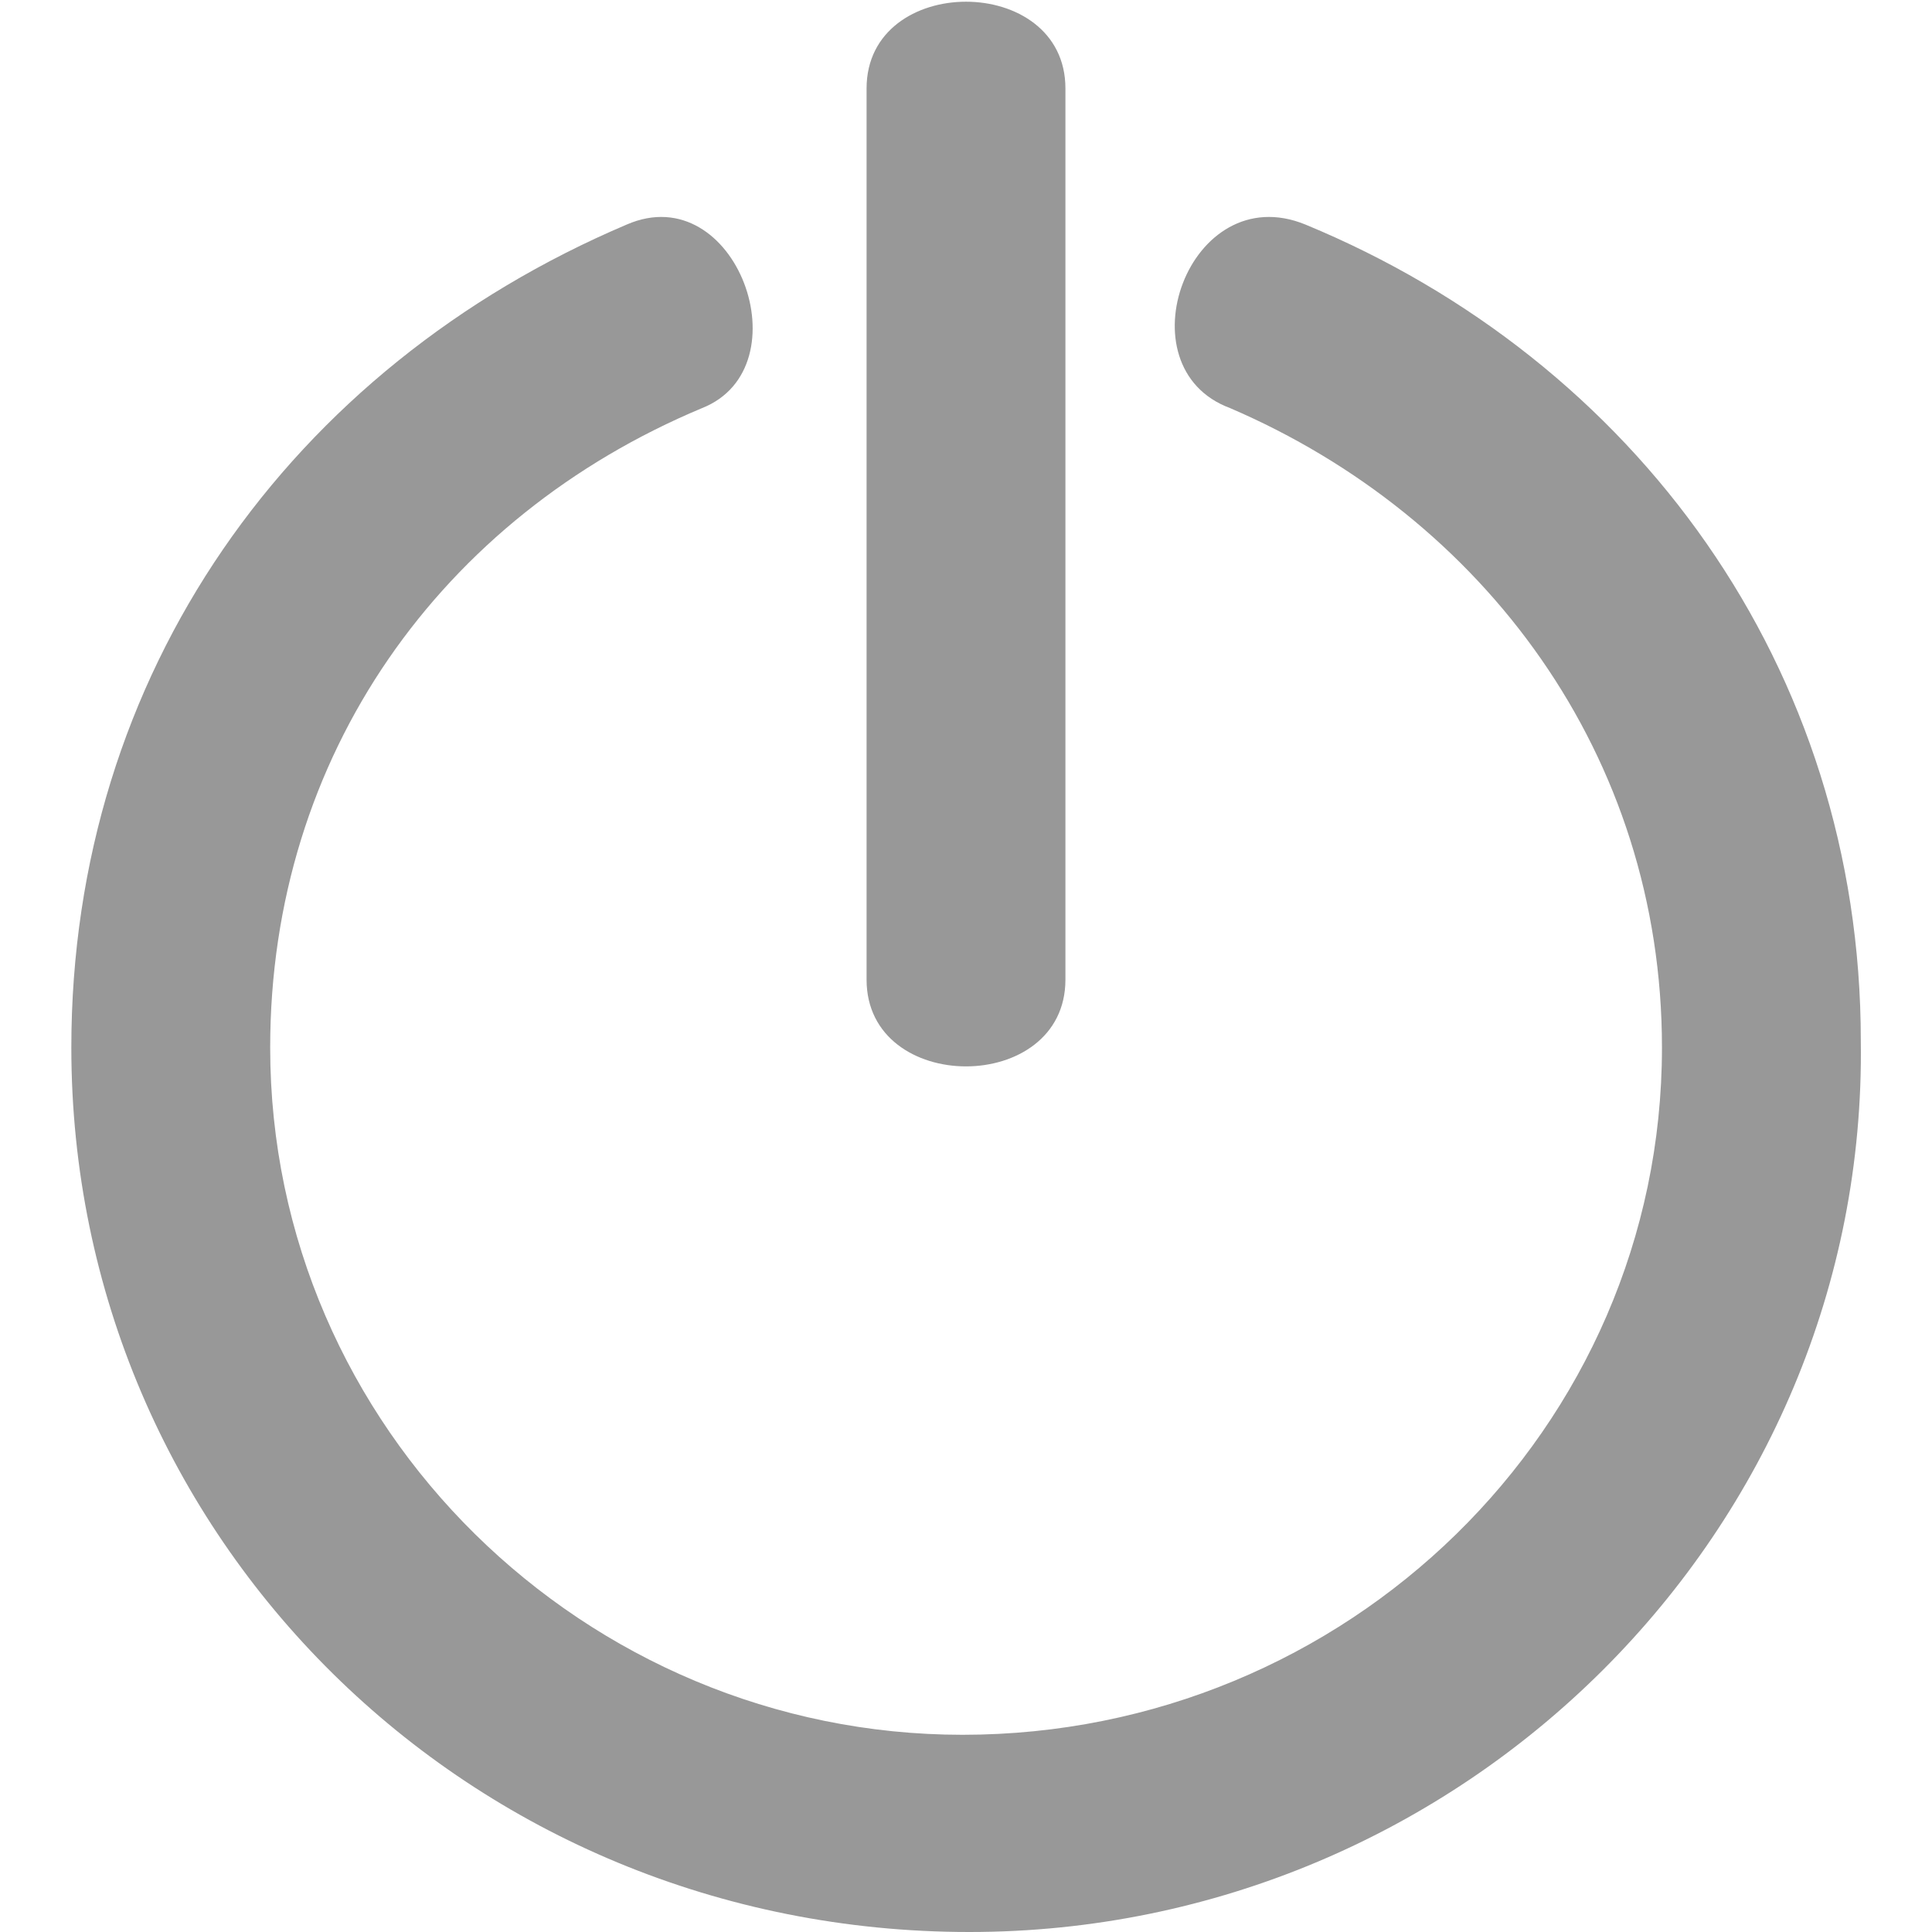 <?xml version="1.0" encoding="UTF-8"?>
<svg width="13px" height="13px" viewBox="0 0 13 13" version="1.1" xmlns="http://www.w3.org/2000/svg" xmlns:xlink="http://www.w3.org/1999/xlink">
    <!-- Generator: Sketch 55.2 (78181) - https://sketchapp.com -->
    <title>Icon-logout</title>
    <desc>Created with Sketch.</desc>
    <g id="Page-1" stroke="none" stroke-width="1" fill="none" fill-rule="evenodd">
        <g id="Icon-logout" transform="translate(-1, -1)">
            <g id="noun_off_2191010-copy" opacity="0.403" transform="translate(7.5, 7.5) scale(-1, 1) translate(-7.5, -7.5) translate(1, 1)" fill="#000000">
                <g id="Group" transform="translate(0.433, 0)">
                    <path d="M6.736,0.595 L6.736,6.592 C6.736,7.37 5.398,7.37 5.398,6.592 L5.398,0.595 C5.398,-0.183 6.736,-0.183 6.736,0.595 Z" id="Path"></path>
                    <path d="M10.749,7.049 C10.749,5.081 9.596,3.479 7.843,2.746 C7.151,2.472 7.612,1.19 8.35,1.511 C10.611,2.472 12.087,4.532 12.087,7.049 C12.087,10.345 9.411,13 6.044,13 C2.722,13 -3.46944695e-17,10.299 0.046,7.004 C0.046,4.486 1.569,2.426 3.783,1.511 C4.567,1.19 5.029,2.472 4.29,2.746 C2.584,3.479 1.384,5.081 1.384,7.049 C1.384,9.613 3.506,11.673 6.09,11.673 C8.627,11.673 10.749,9.613 10.749,7.049 Z" id="Path"></path>
                </g>
            </g>
            <rect id="Rectangle-Copy-34" fill="#D8D8D8" opacity="0" x="0" y="0" width="14" height="14"></rect>
        </g>
    </g>
</svg>